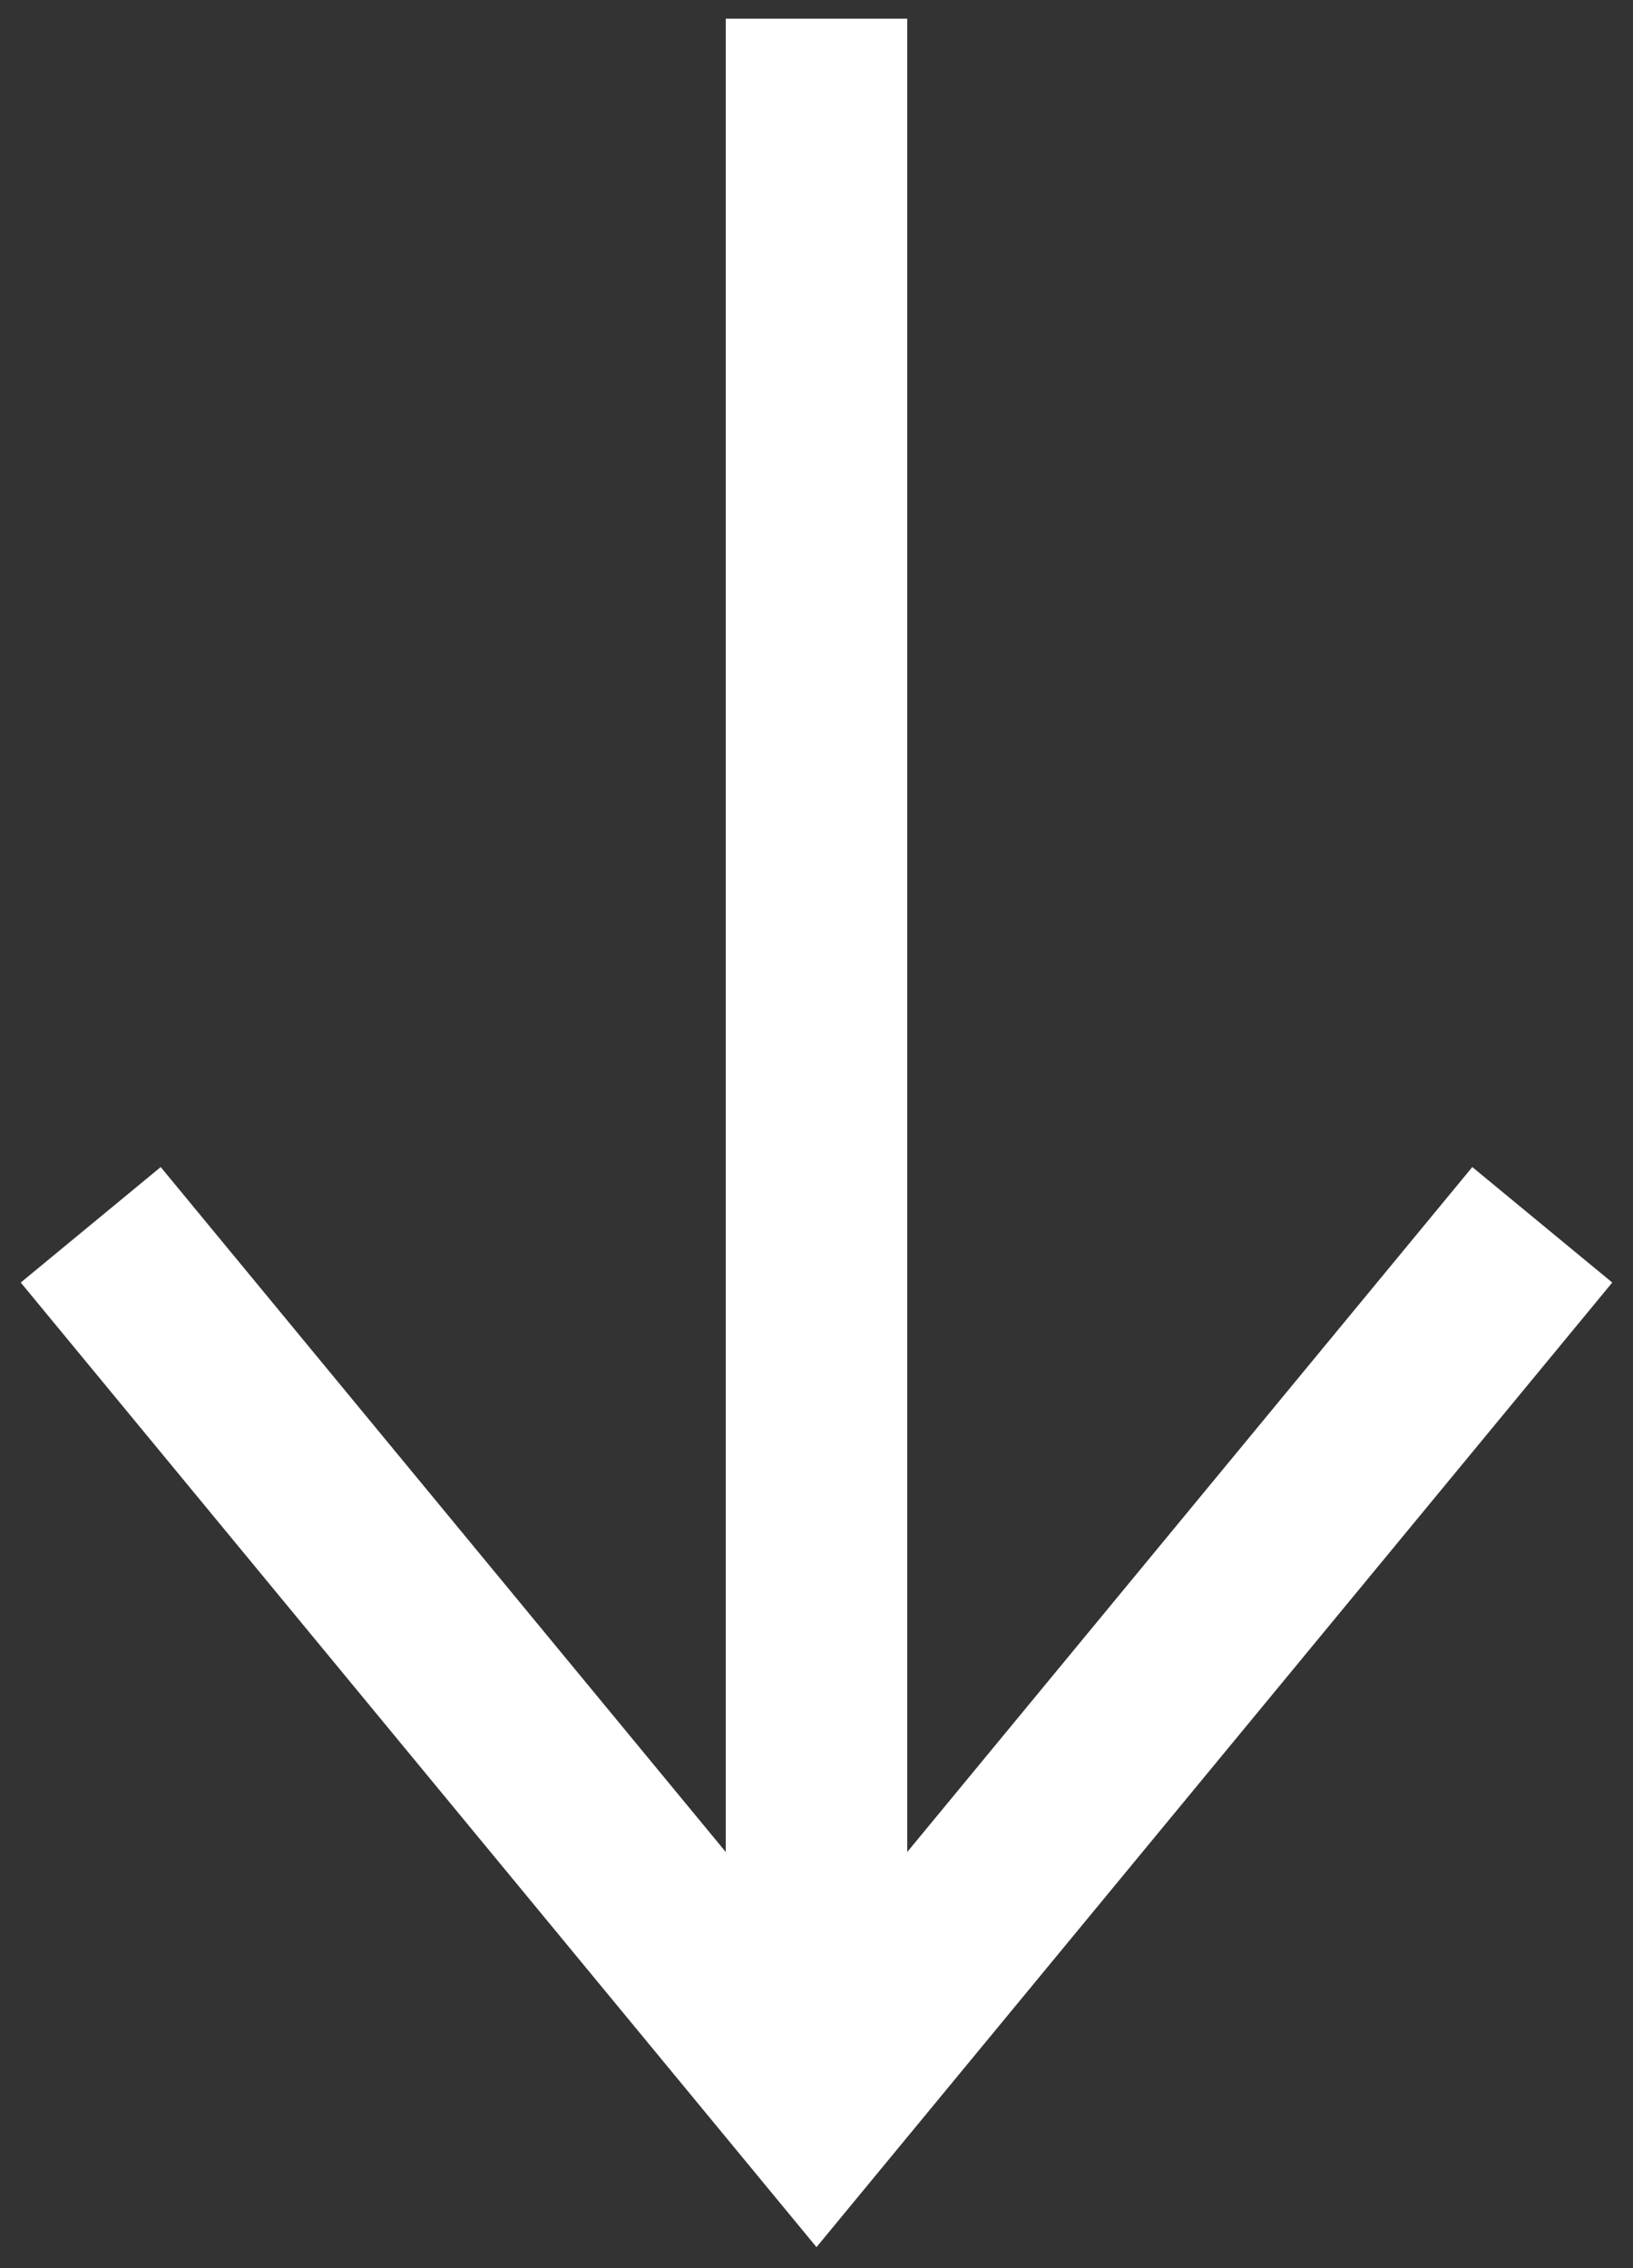
<svg width="36px" height="50px" viewBox="0 0 36 50" version="1.1" xmlns="http://www.w3.org/2000/svg" xmlns:xlink="http://www.w3.org/1999/xlink">
    <rect x="0" y="0" width="36" height="50" fill="#333333" stroke="none"/>
    <!-- Generator: Sketch 51.3 (57544) - http://www.bohemiancoding.com/sketch -->
    <desc>Created with Sketch.</desc>
    <defs></defs>
    <g id="-" stroke="none" stroke-width="1" fill="none" fill-rule="evenodd">
        <g id="Homepage" transform="translate(-31, -661)" stroke="#FFFFFF">
            <g id="01.-Landing-Section">
                <g id="Arrow/White" transform="translate(30, 659)">
                    <g id="Group" transform="translate(3, 4)">
                        <polyline id="Stroke-3" stroke-width="4" points="32 25 16 44.394 0 25"></polyline>
                        <path d="M16,41.588 L16,0.412" id="Line" stroke-width="4" stroke-linecap="square"></path>
                    </g>
                </g>
            </g>
        </g>
    </g>
</svg>